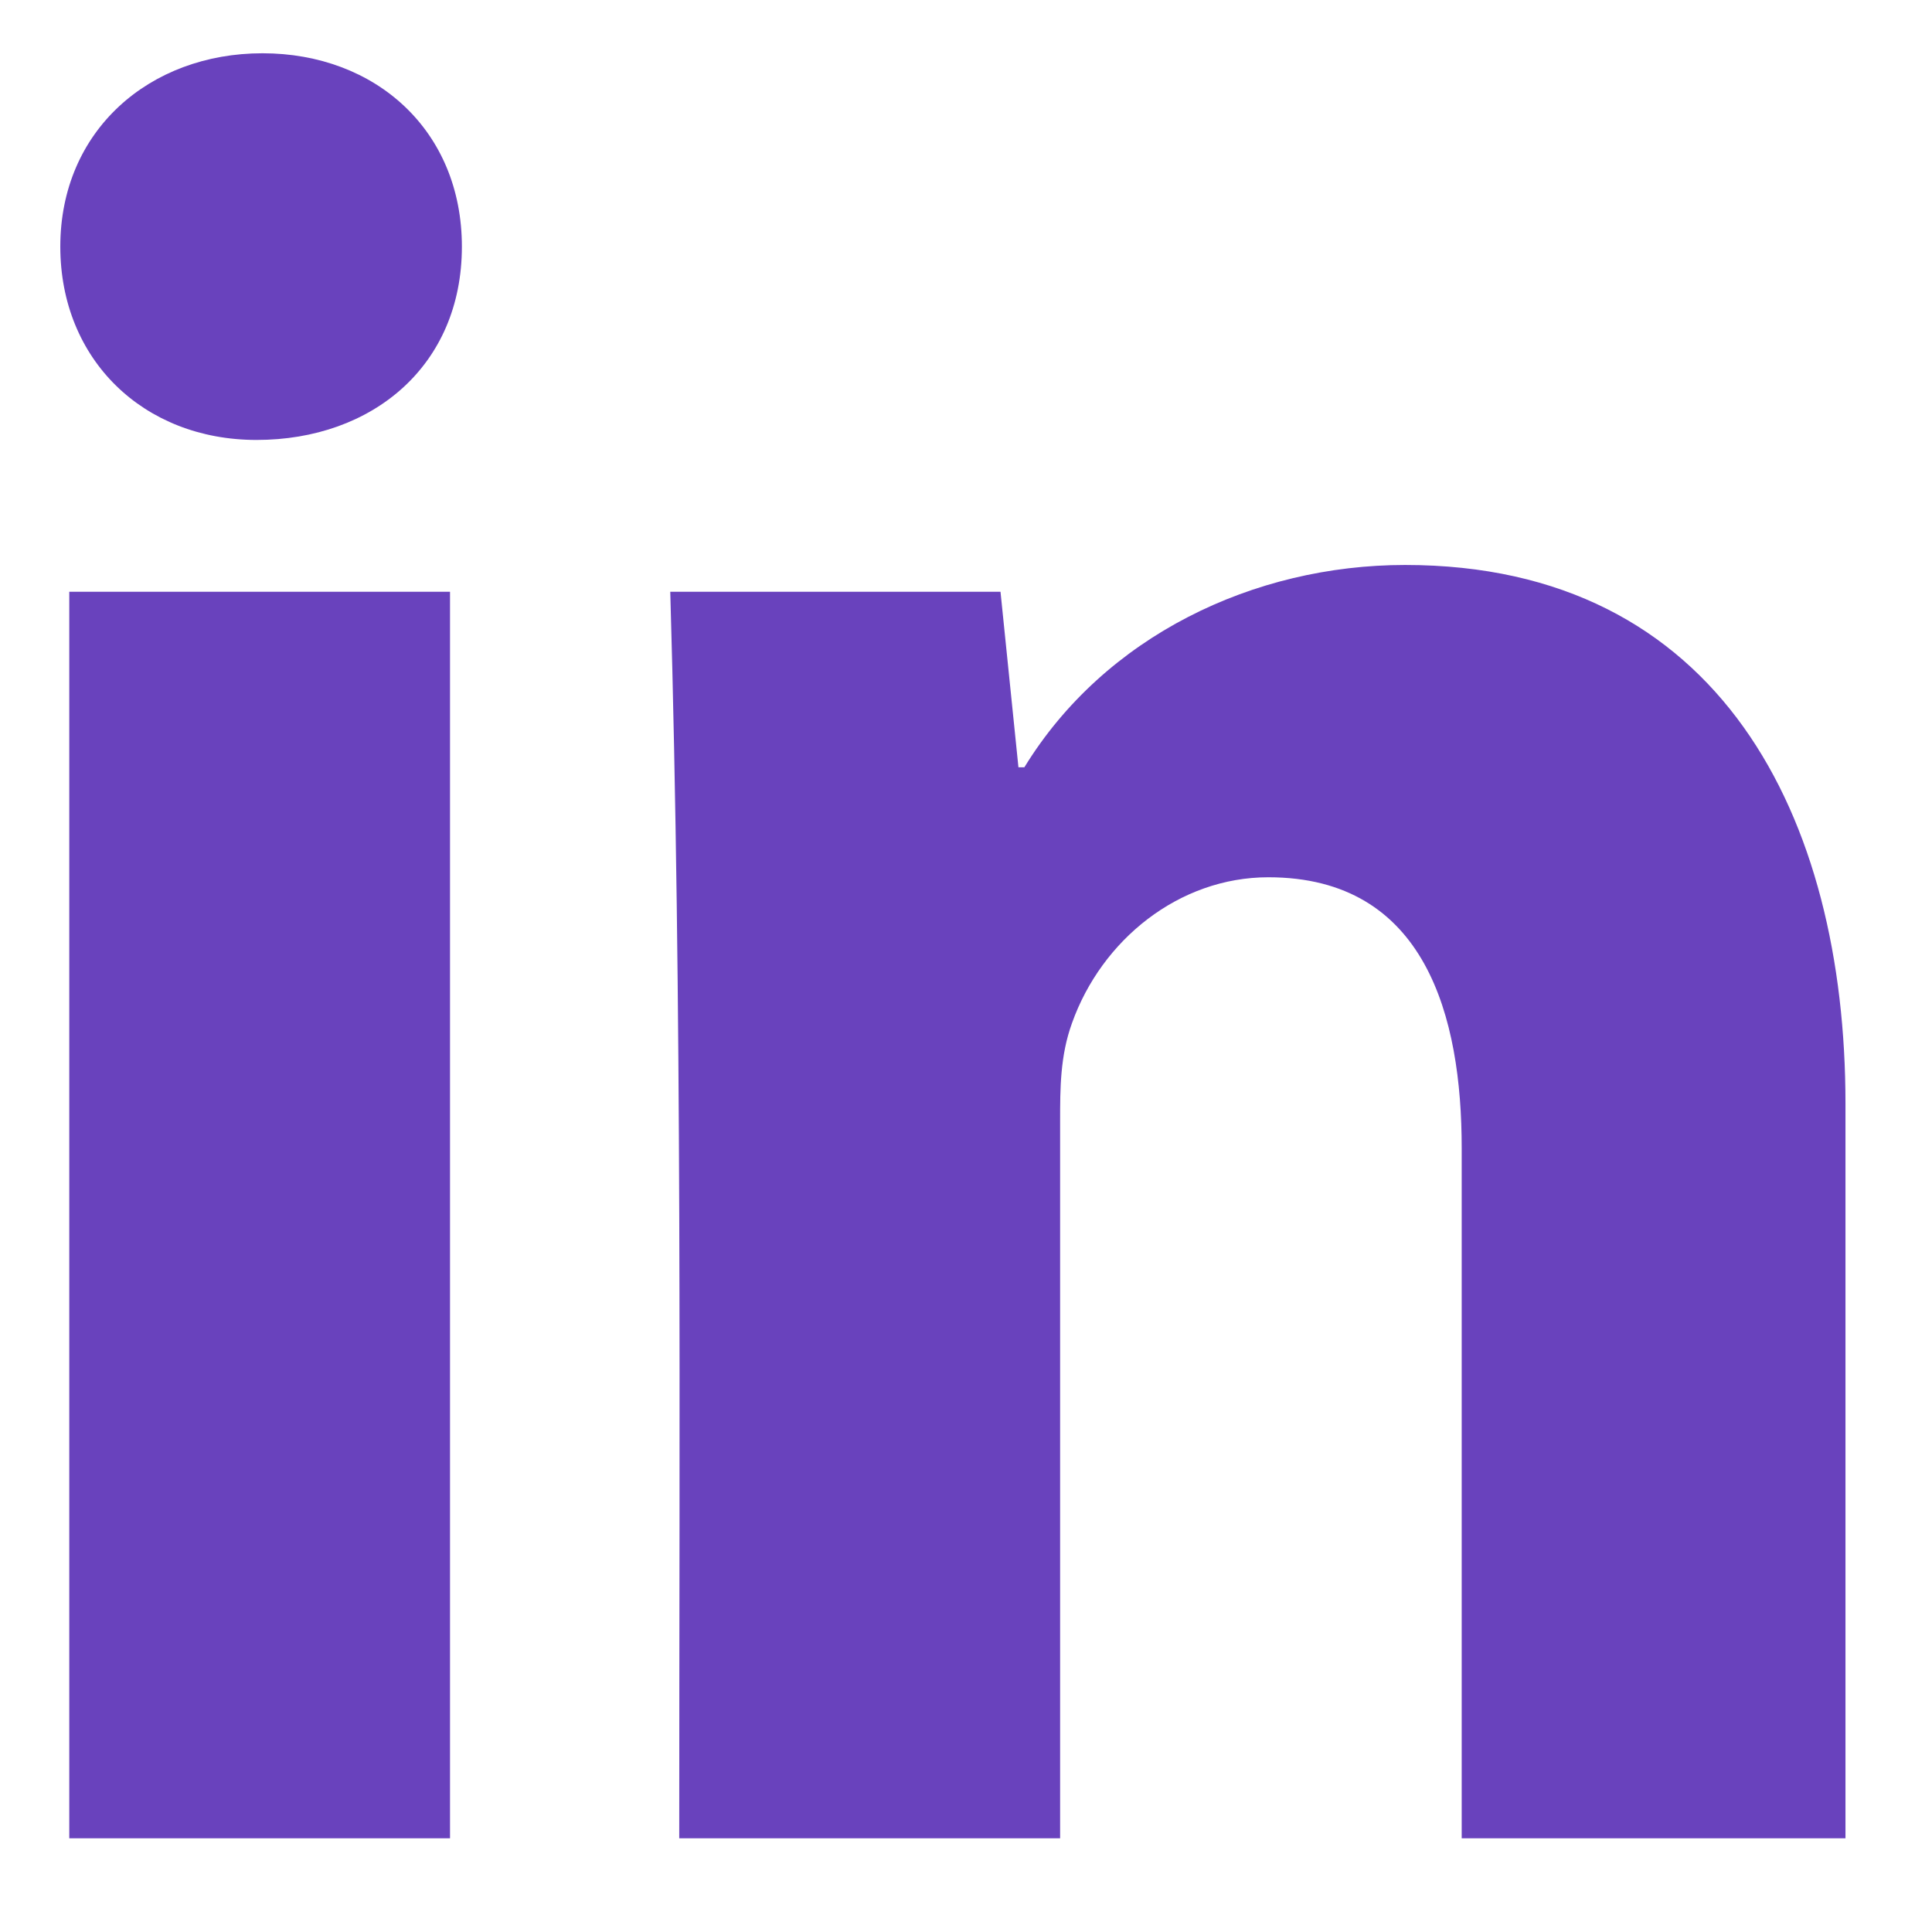 <svg width="14" height="14" viewBox="0 0 14 14" fill="none" xmlns="http://www.w3.org/2000/svg">
<path fill-rule="evenodd" clip-rule="evenodd" d="M10.592 13.321V8.319C10.592 7.371 10.333 6.357 9.191 6.357C8.544 6.357 7.983 6.81 7.768 7.414C7.682 7.651 7.682 7.888 7.682 8.125V13.321H4.922C4.922 10.303 4.944 7.306 4.857 4.288H7.25L7.38 5.56H7.423C8.005 4.611 9.083 4.094 10.182 4.094C12.467 4.094 13.373 5.926 13.373 7.996V13.321H10.592ZM0.502 13.321V4.288H3.261V13.321H0.502ZM1.902 0.386C2.722 0.386 3.347 0.946 3.347 1.787C3.347 2.649 2.7 3.188 1.859 3.188C1.04 3.188 0.437 2.606 0.437 1.787C0.437 0.946 1.083 0.386 1.902 0.386Z" fill="#6942BD"/>
</svg>
